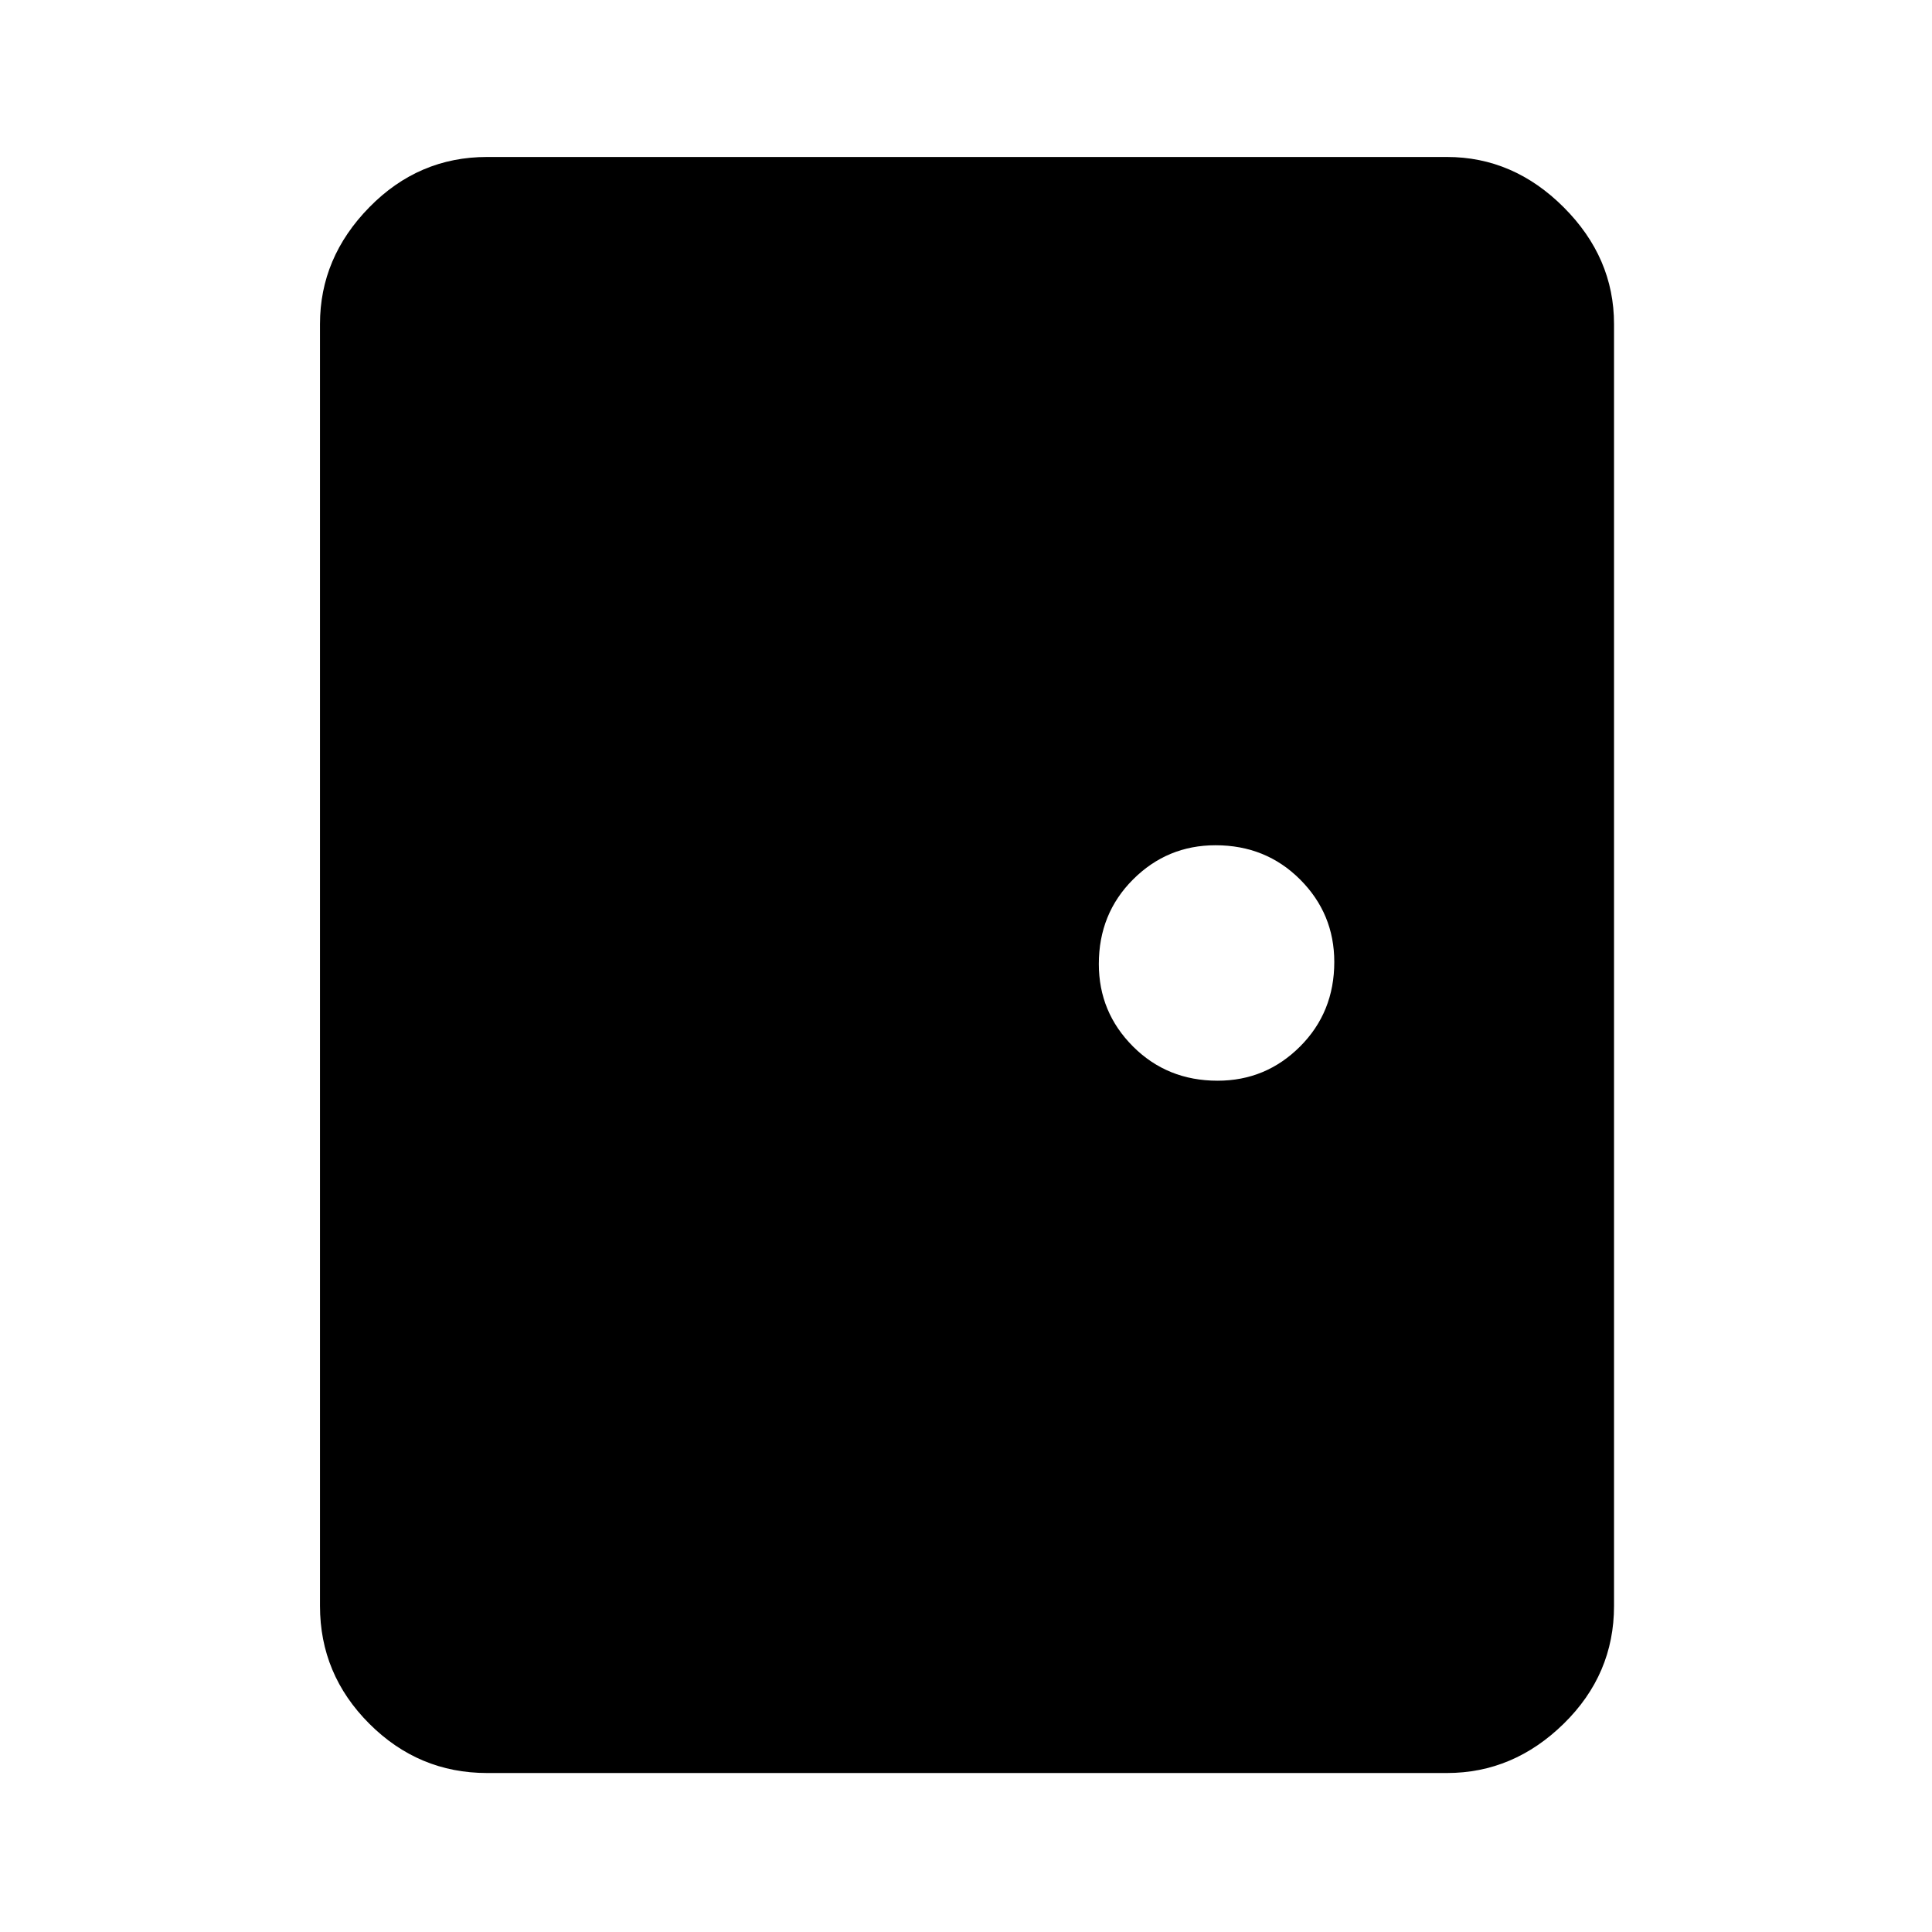 <svg xmlns="http://www.w3.org/2000/svg" height="48" width="48"><path d="M12.1 44.05q-1.7 0-2.925-1.225Q7.95 41.6 7.95 39.9V8.05q0-1.65 1.225-2.9T12.1 3.9h23.85q1.65 0 2.9 1.25t1.25 2.9V39.9q0 1.7-1.25 2.925-1.25 1.225-2.9 1.225Zm18.15-17.2q1.2 0 2.05-.85.85-.85.85-2.1 0-1.2-.85-2.05-.85-.85-2.1-.85-1.2 0-2.05.85-.85.85-.85 2.1 0 1.2.85 2.05.85.85 2.1.85Z"/></svg>
